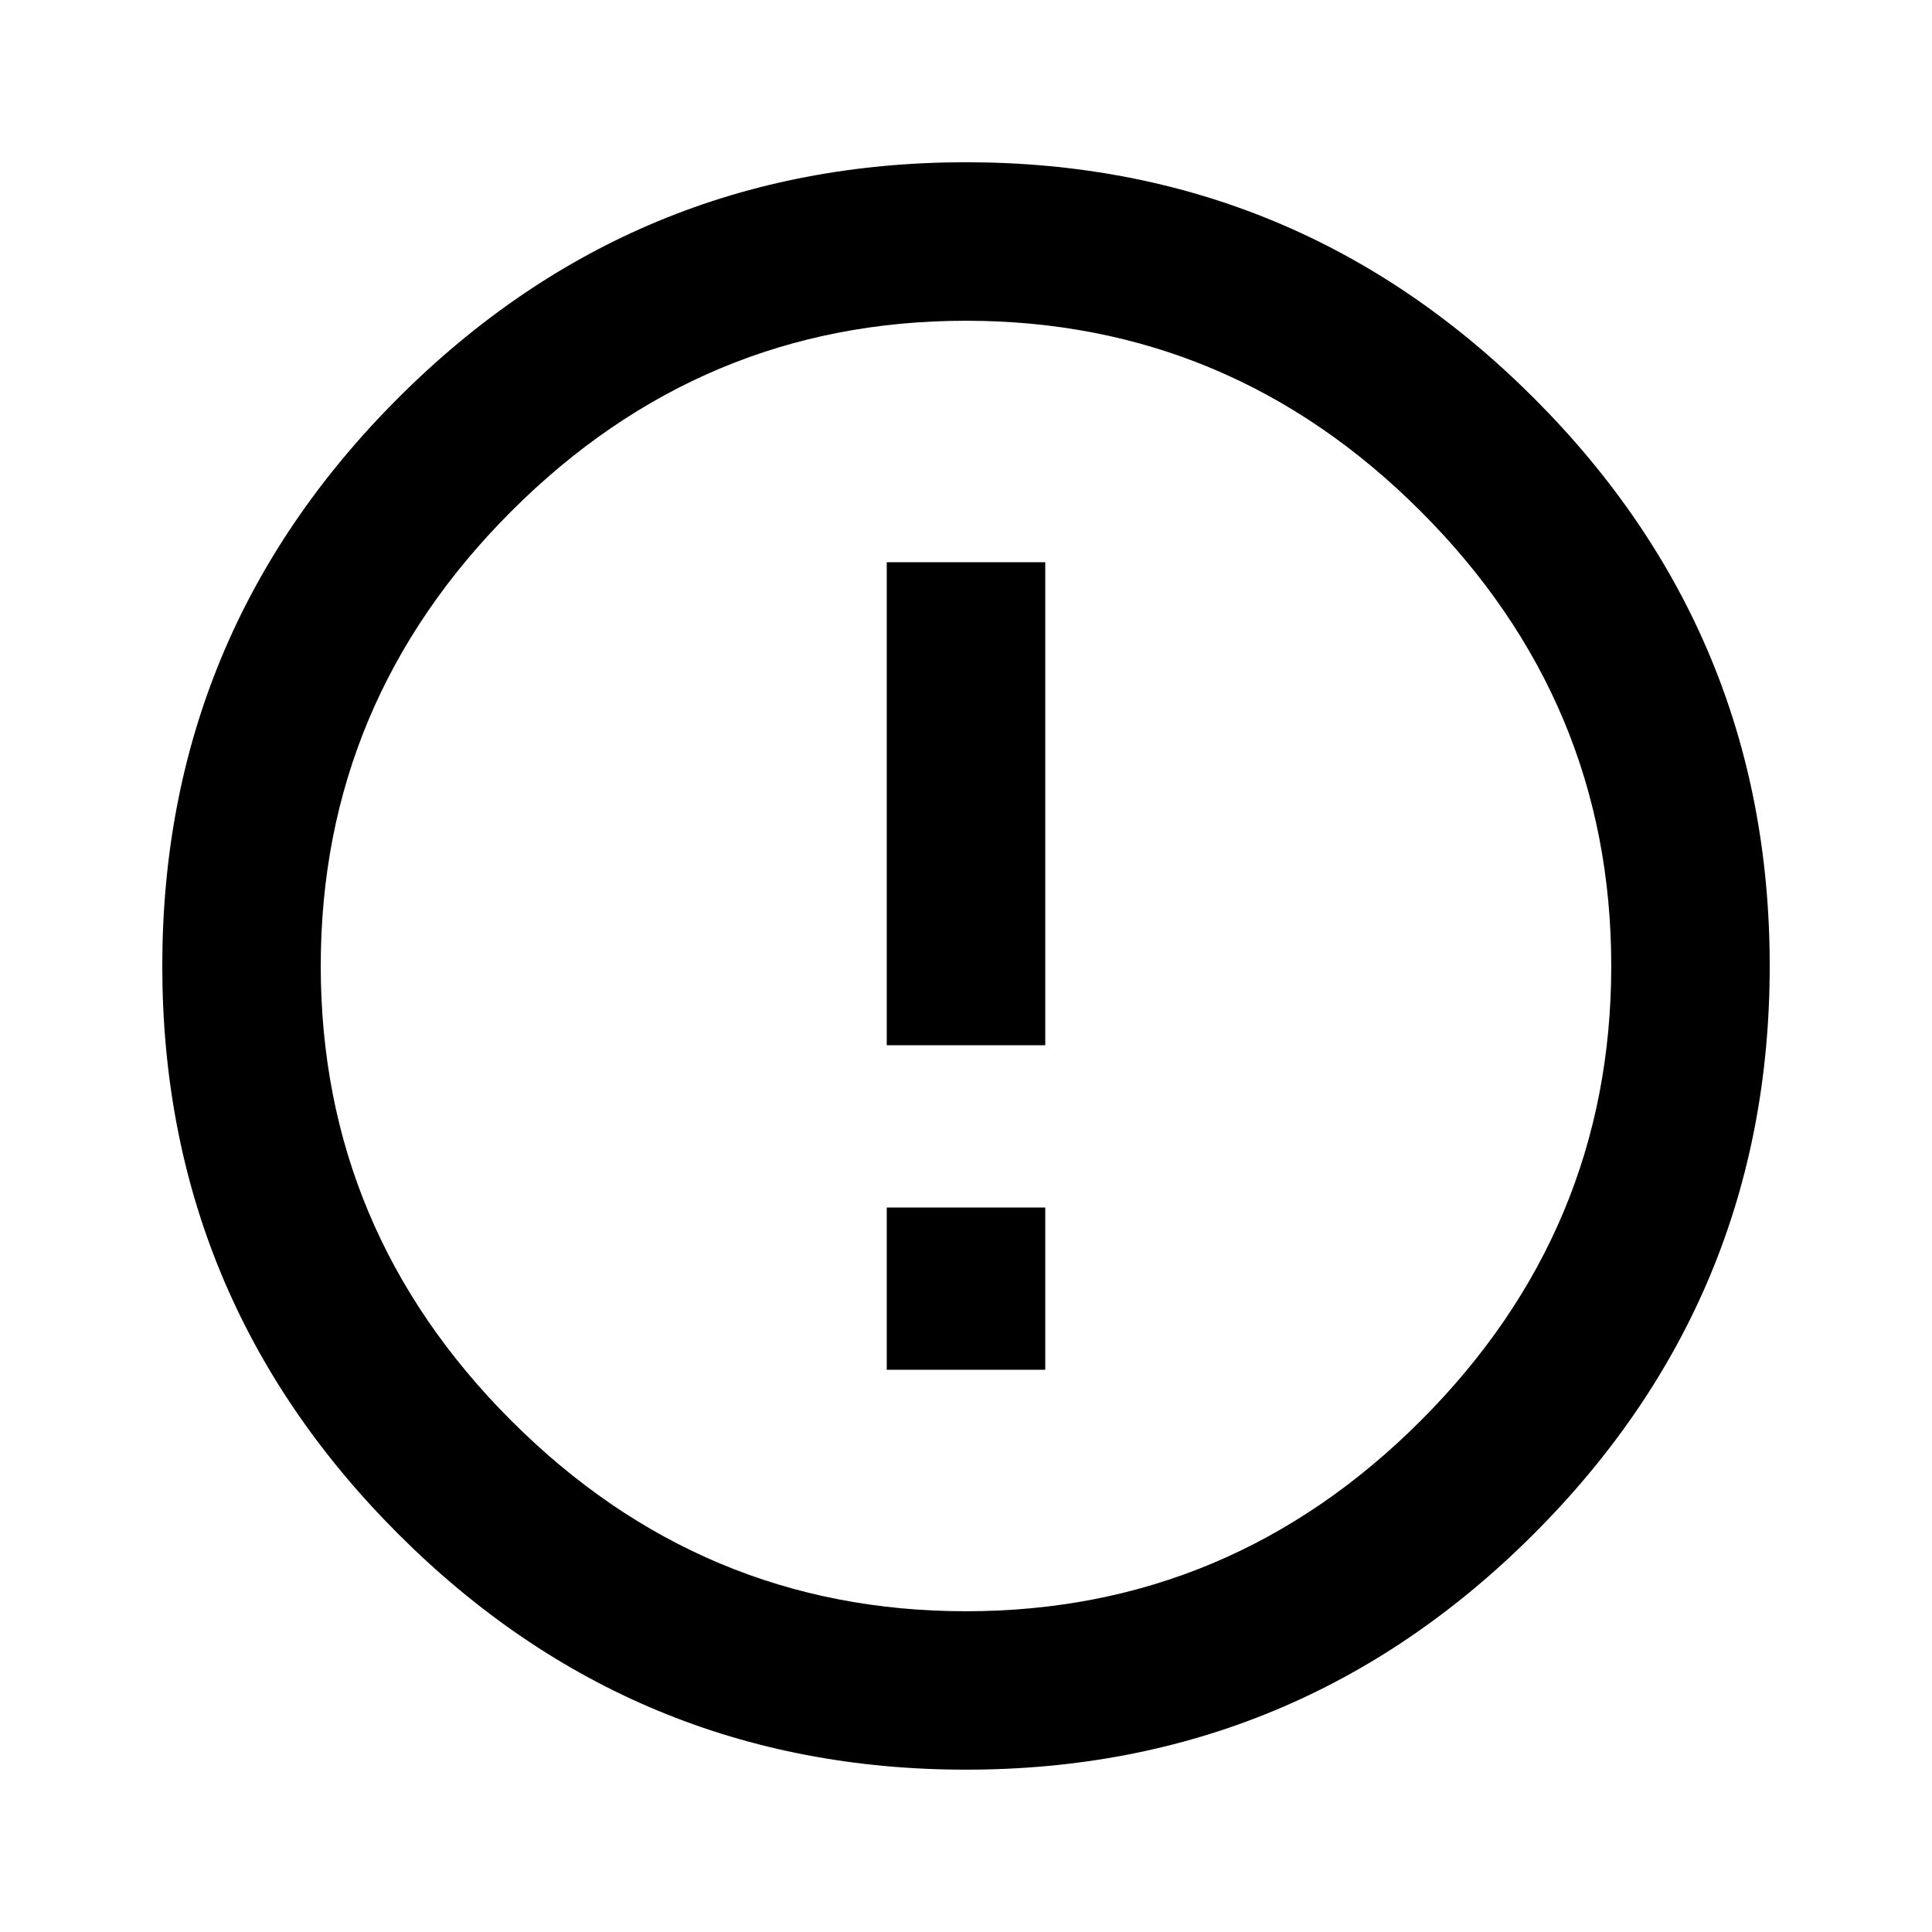 <svg class="svg-icon" style="width: 1em; height: 1em;vertical-align: middle;fill: currentColor;overflow: hidden;" viewBox="0 0 1024 1024" version="1.1" xmlns="http://www.w3.org/2000/svg"><path d="M512 853.995q140.011 0 241.003-100.992t100.992-241.003-100.992-241.003-241.003-100.992-241.003 100.992-100.992 241.003 100.992 241.003 241.003 100.992zM512 85.995q176 0 300.992 124.992t124.992 300.992-124.992 300.992-300.992 124.992-300.992-124.992-124.992-300.992 124.992-300.992 300.992-124.992zM469.995 298.005l84.011 0 0 256-84.011 0 0-256zM469.995 640l84.011 0 0 85.995-84.011 0 0-85.995z"  /></svg>